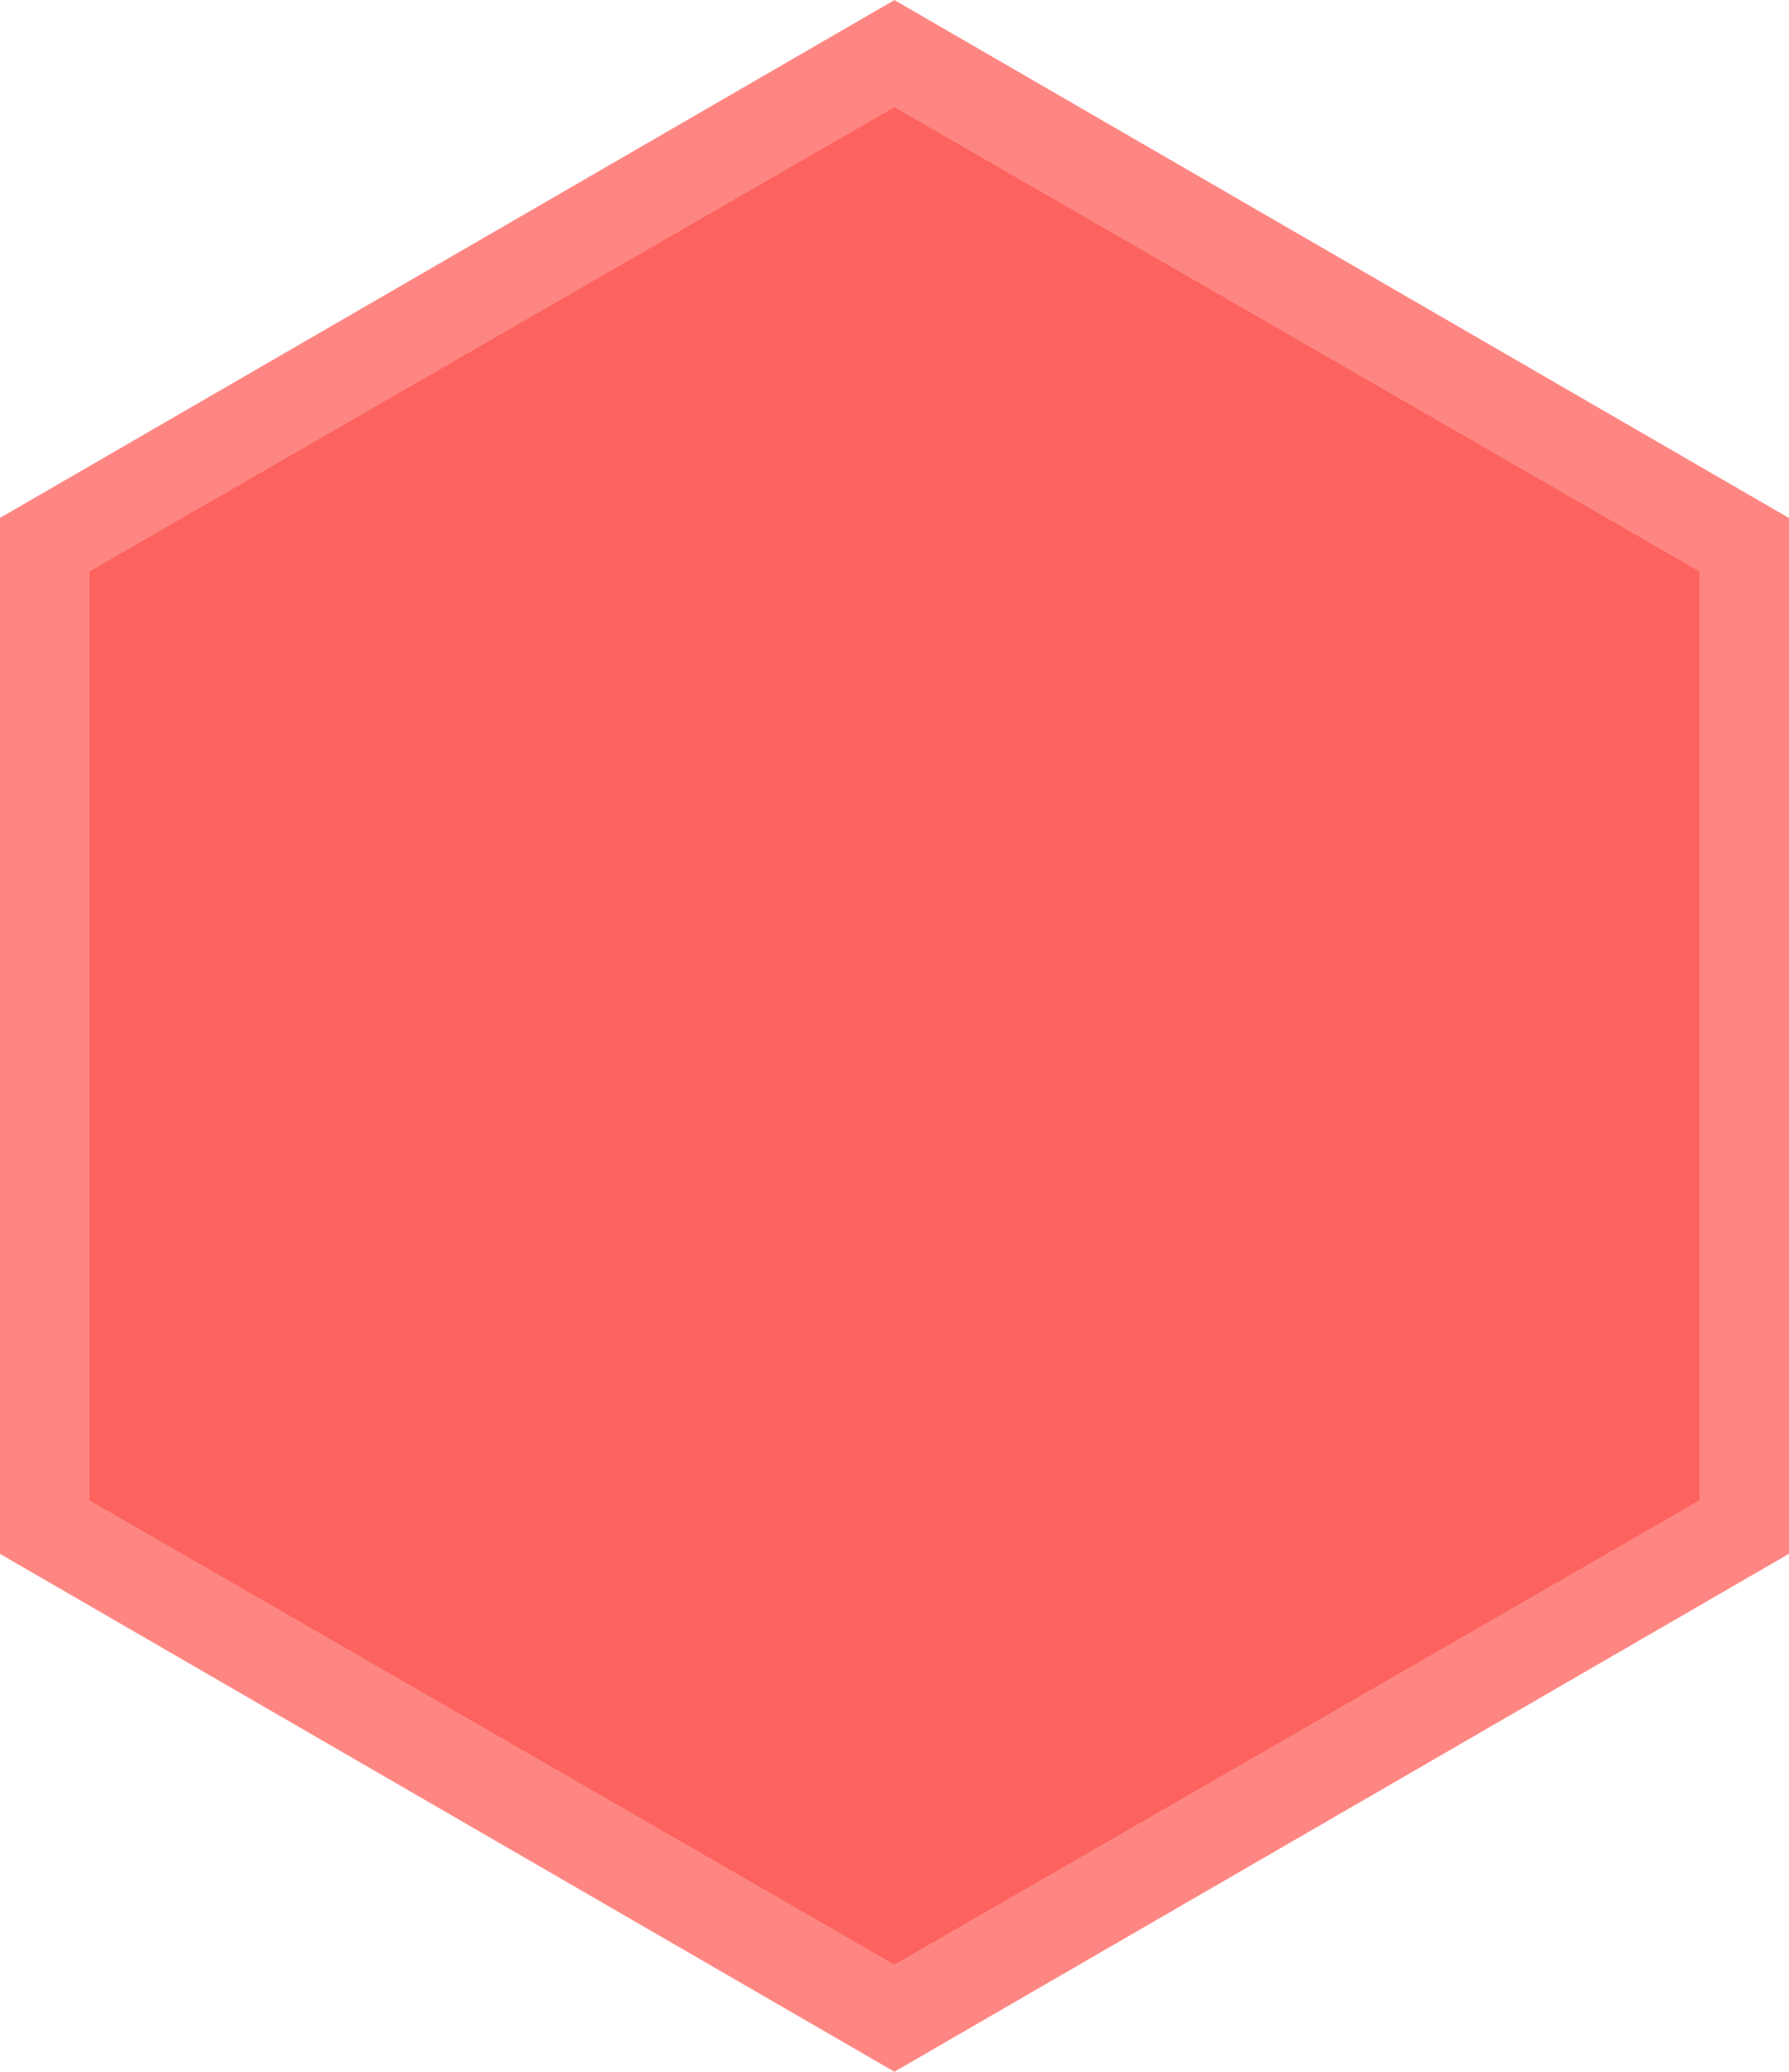 <svg xmlns="http://www.w3.org/2000/svg" width="209" height="242" viewBox="0 0 209 242"><g><g><path fill="#fe8682" d="M-.015 60.504L104.49.008l104.505 60.496v120.99L104.489 241.99-.015 181.493z"/></g><g><path fill="#fc635e" d="M10.436 66.762l94.053-54.239 94.054 54.24v108.472l-94.054 54.238-94.053-54.238z"/></g></g></svg>